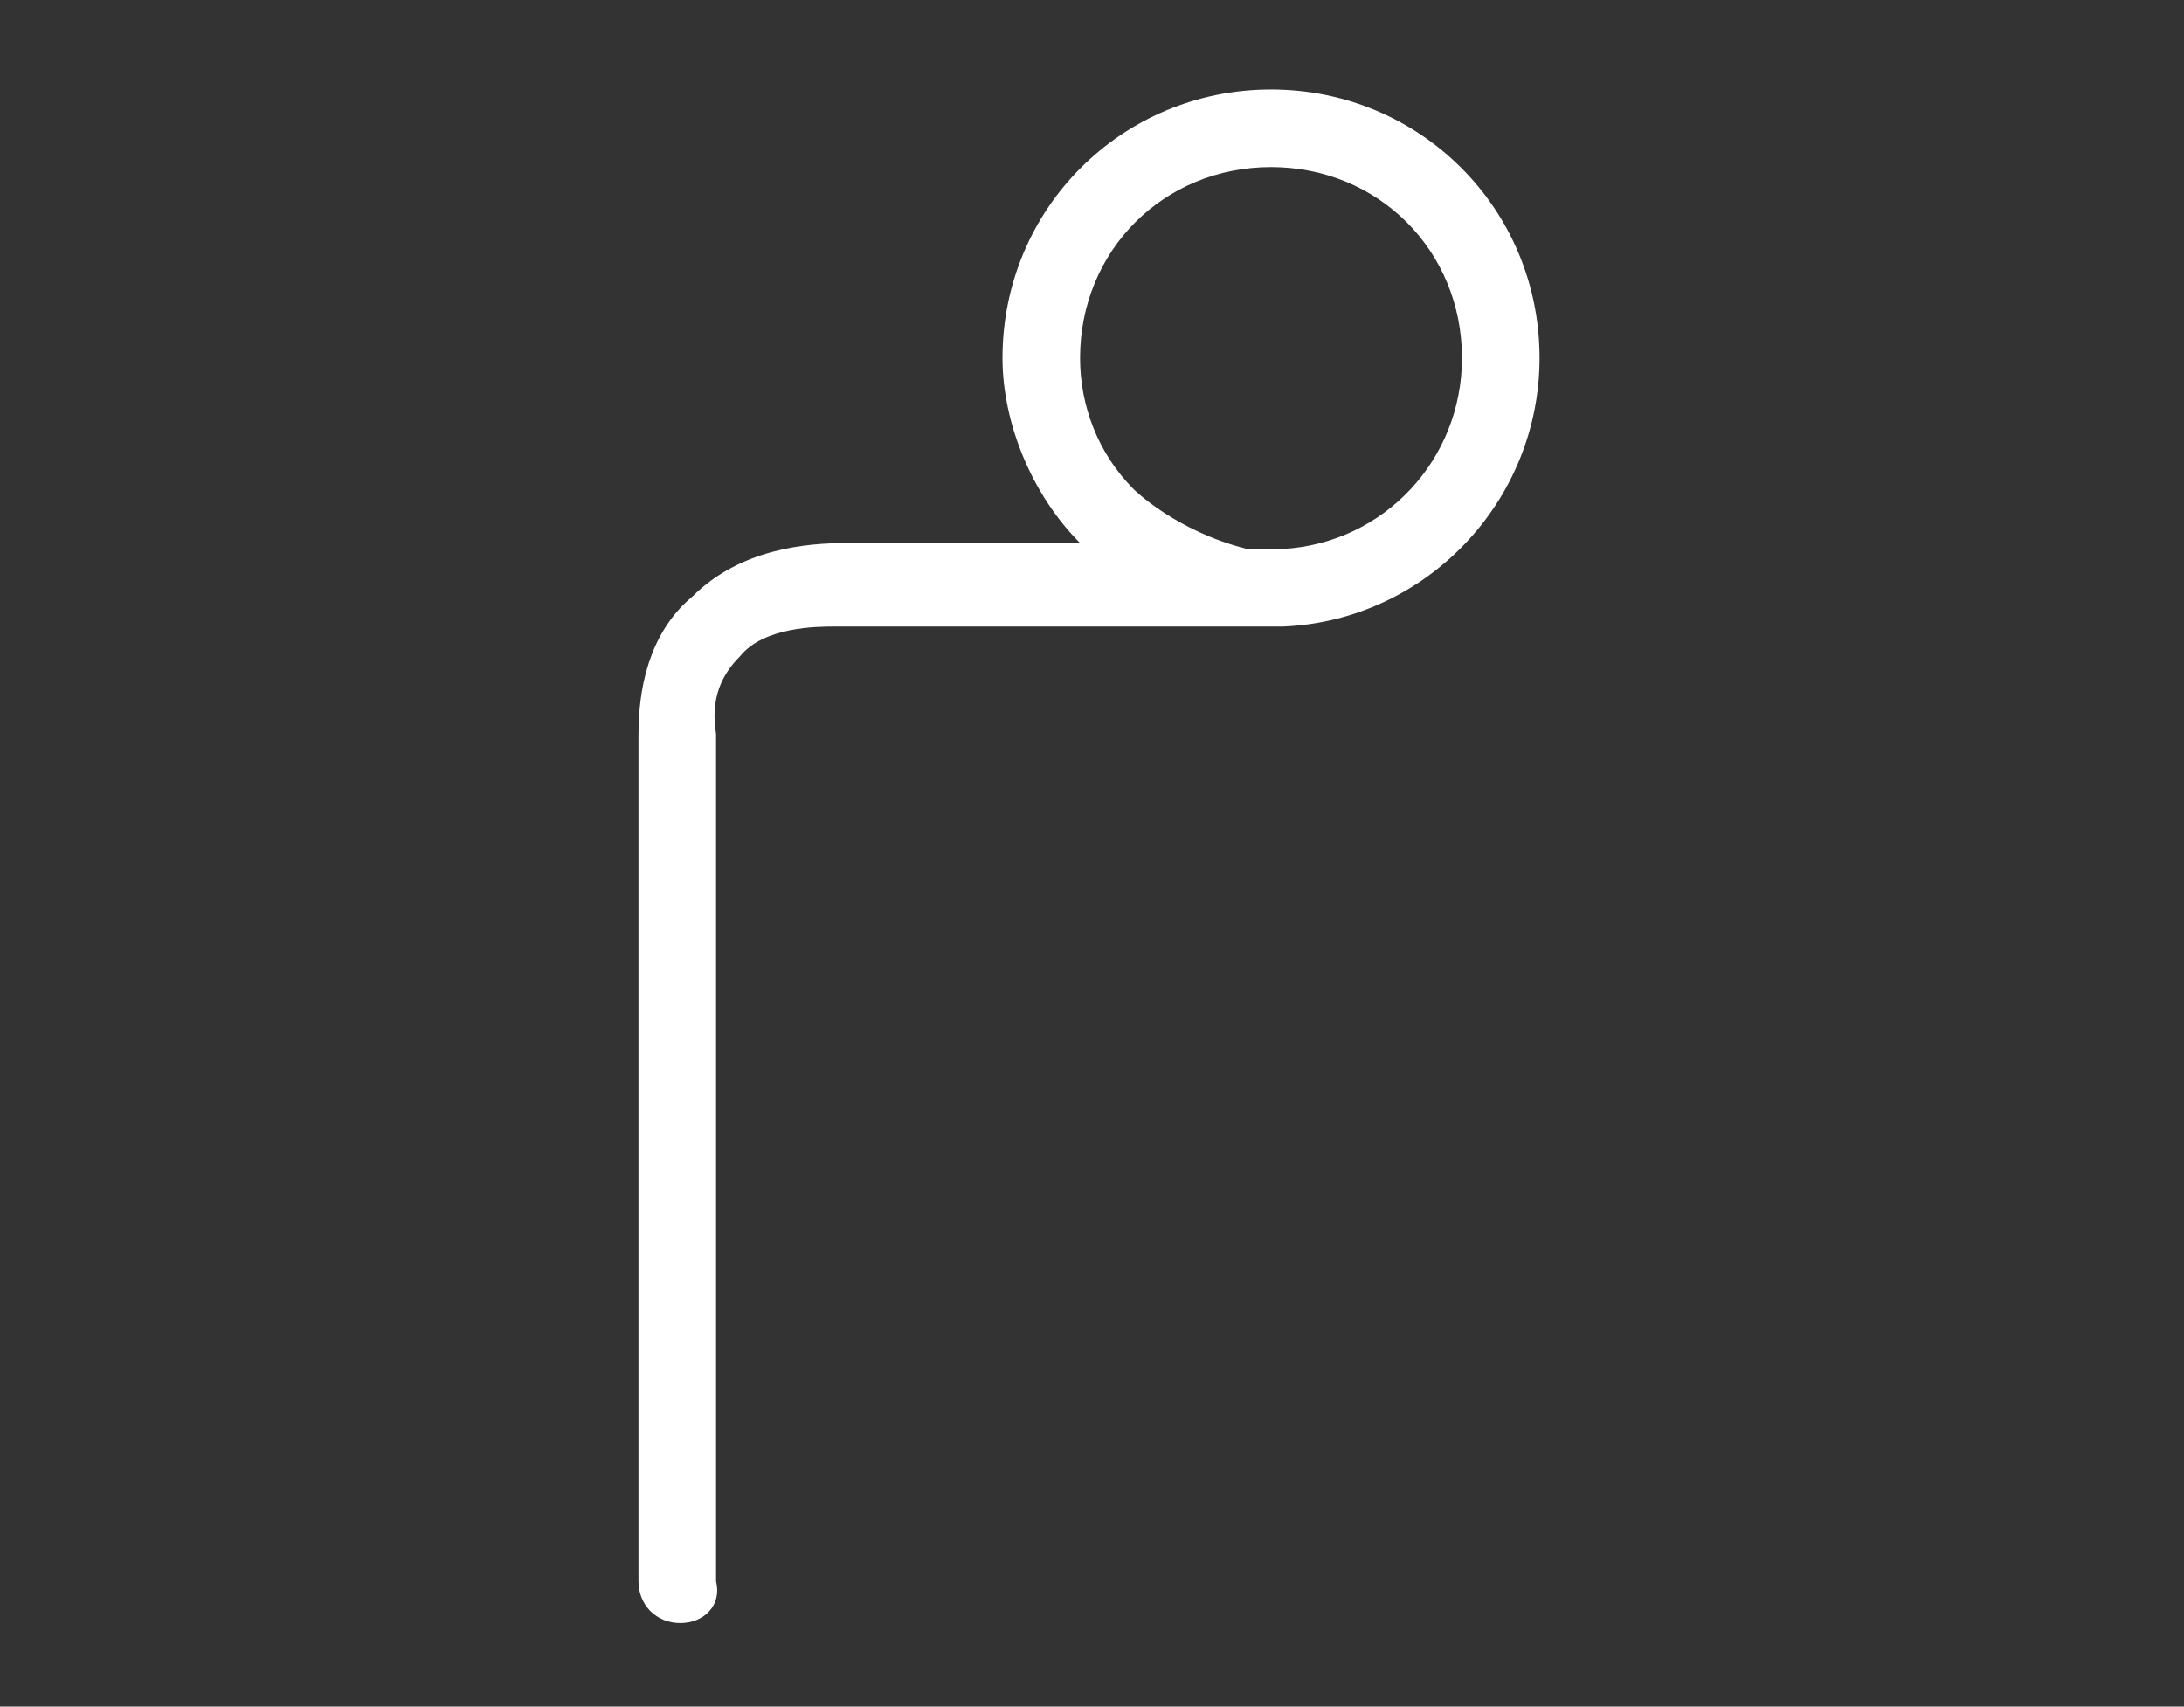 <?xml version="1.0" encoding="utf-8"?>
<!-- Generator: Adobe Illustrator 23.0.2, SVG Export Plug-In . SVG Version: 6.00 Build 0)  -->
<svg version="1.1" id="Layer_1" xmlns="http://www.w3.org/2000/svg" xmlns:xlink="http://www.w3.org/1999/xlink" x="0px" y="0px"
	 viewBox="0 0 36.6 28.6" style="enable-background:new 0 0 36.6 28.6;" xml:space="preserve">
<rect x="0" y="0" width="36.6" height="28.6" fill="#333333" stroke="none"/>
<style type="text/css">
	.st0{fill:#FFFFFF;}
</style>
<g>
	<path class="st0" d="M11.4,27.2c-0.4,0-0.7-0.3-0.7-0.7V12.3c0-1,0.3-1.8,0.9-2.3c0.8-0.8,1.9-0.9,2.6-0.9c0.1,0,0.2,0,0.4,0l3.5,0
		c0,0,0,0,0,0c-0.8-0.8-1.3-2-1.3-3.1c0-2.5,2-4.5,4.5-4.5s4.5,2,4.5,4.5c0,2.4-1.9,4.4-4.3,4.5l-0.3,0c0,0,0,0-0.1,0l-0.4,0
		c0,0,0,0,0,0l-6.4,0c-0.1,0-0.2,0-0.3,0c-0.3,0-1.2,0-1.6,0.5c-0.3,0.3-0.5,0.7-0.4,1.3l0,14.2C12.1,26.9,11.8,27.2,11.4,27.2z
		 M20.9,9.2l0.3,0l0.3,0c1.7-0.1,3-1.5,3-3.2c0-1.8-1.4-3.2-3.2-3.2c-1.8,0-3.2,1.4-3.2,3.2c0,0.8,0.3,1.6,0.9,2.2
		C19,8.2,19.7,8.9,20.9,9.2z"/>
</g>
</svg>
